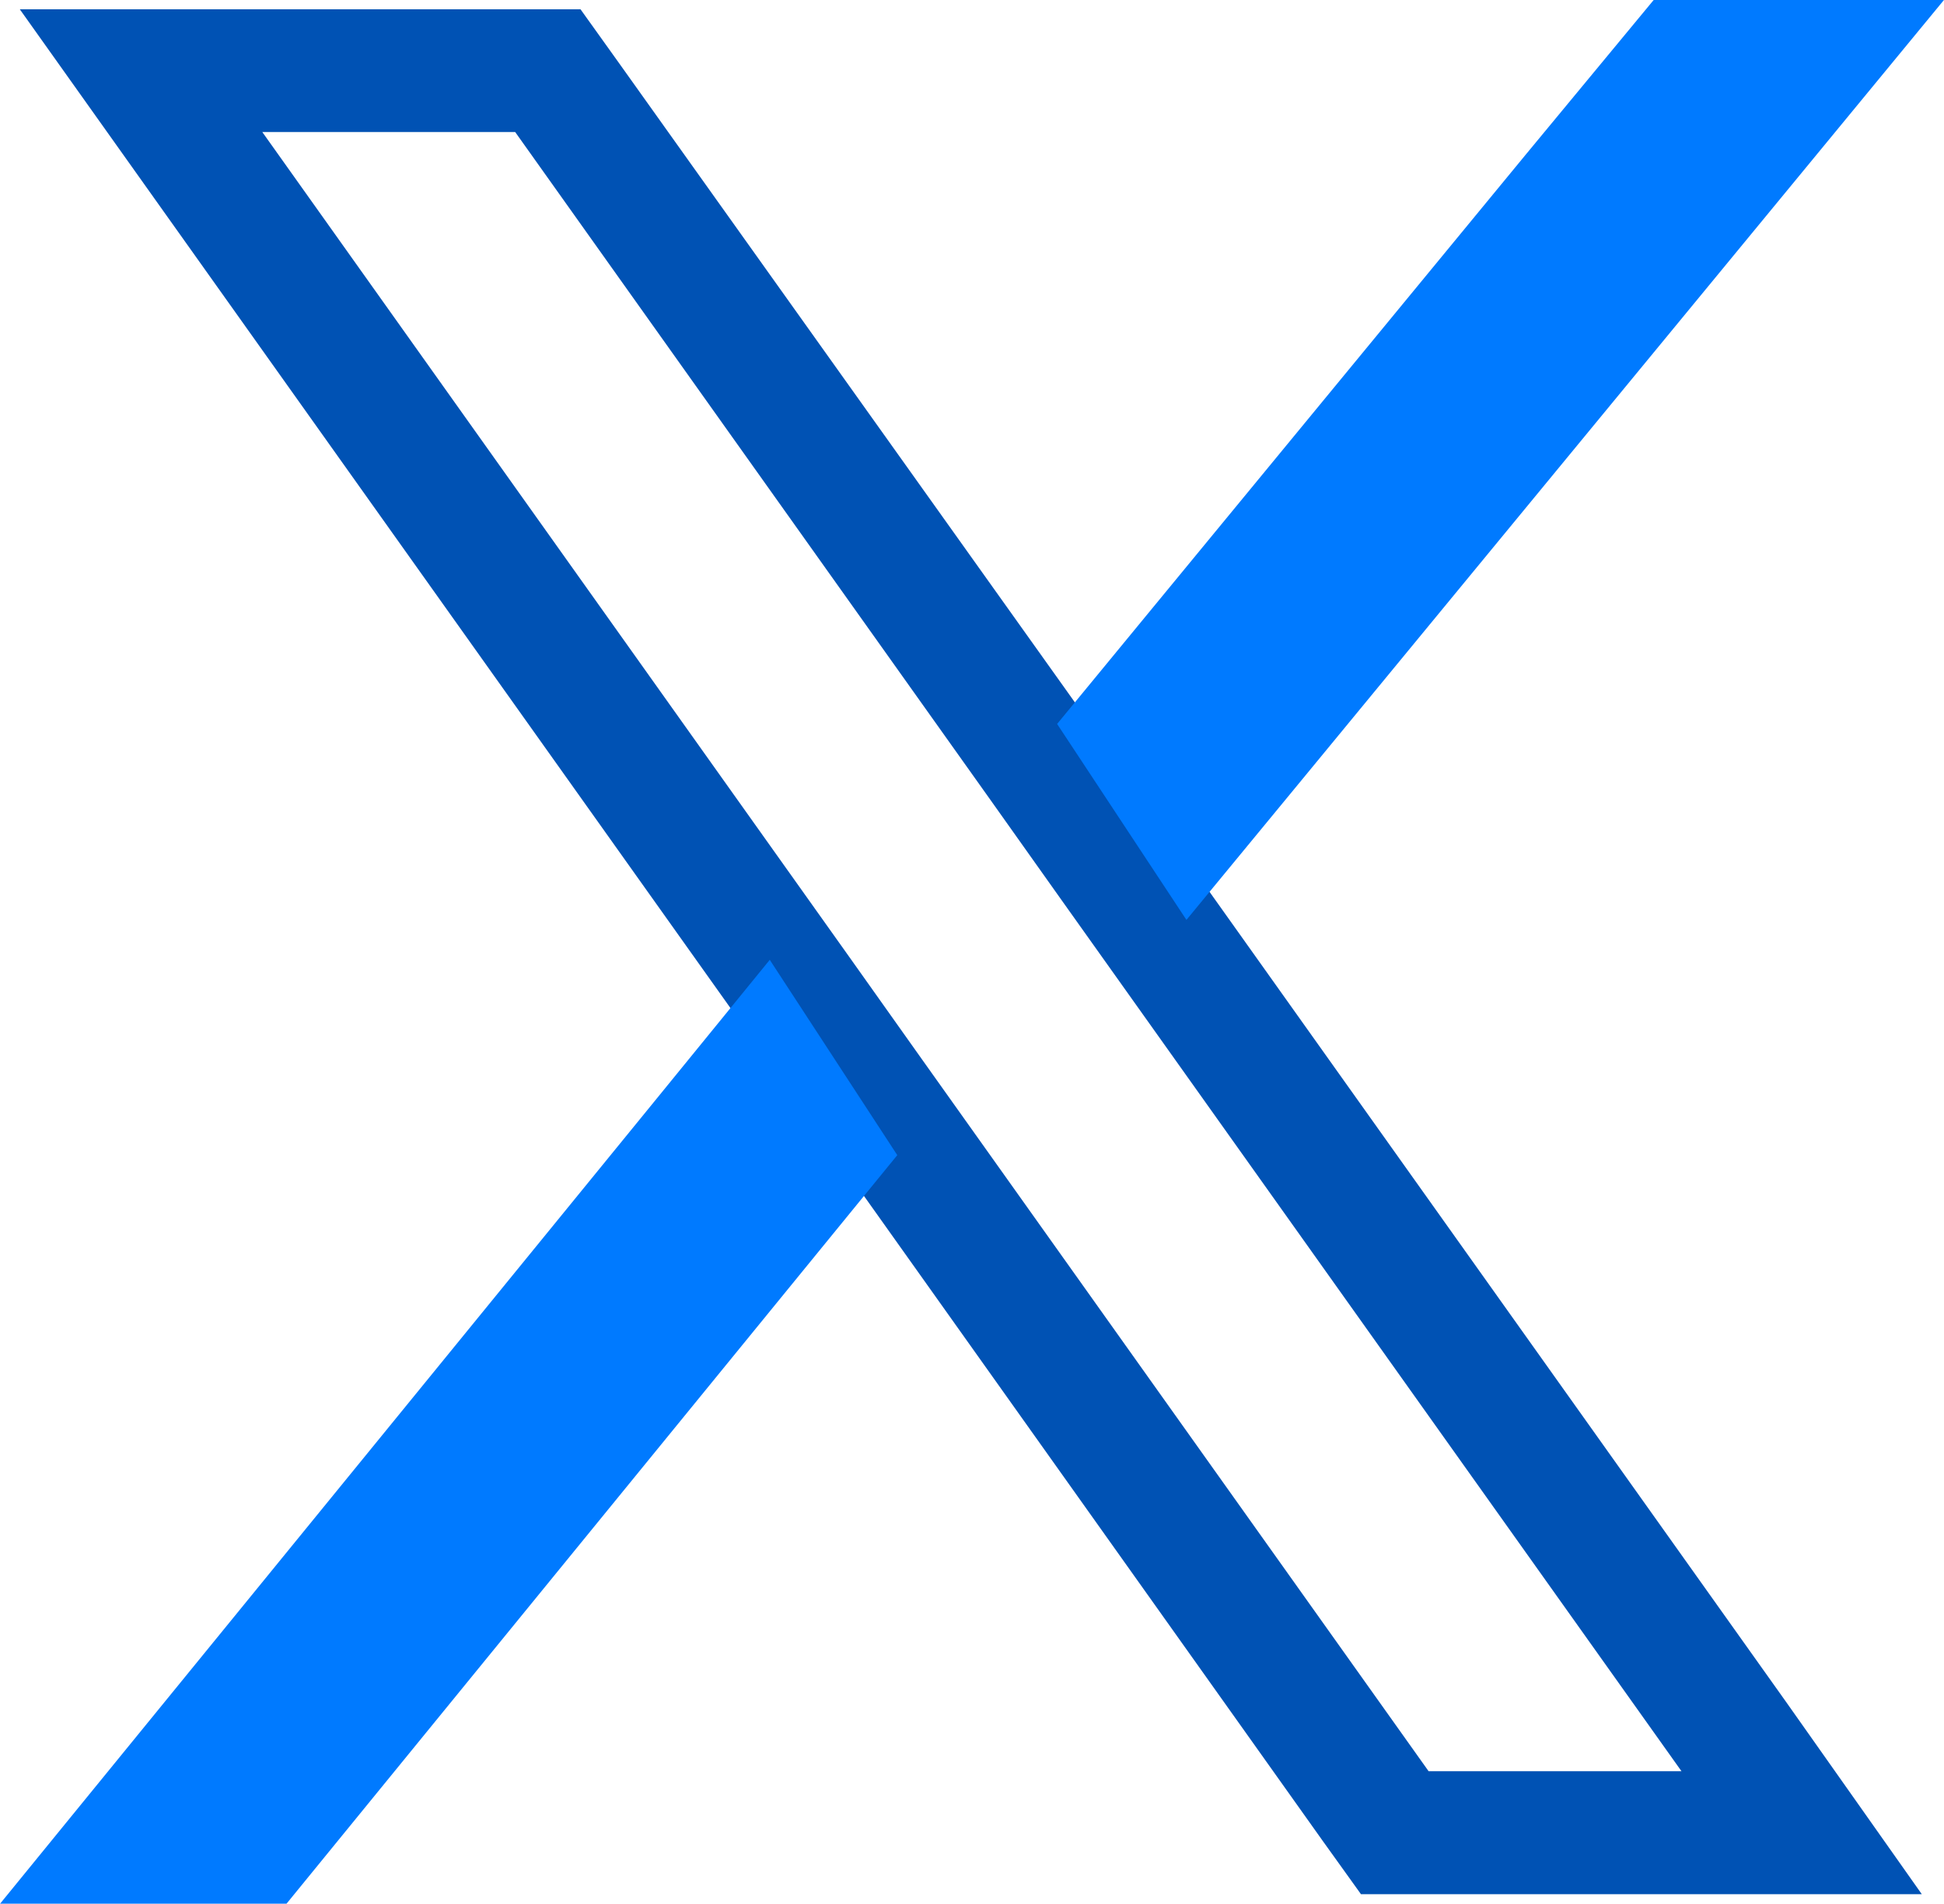 <svg xmlns="http://www.w3.org/2000/svg" width="15.321" height="15" viewBox="0 0 15.321 15">
  <g id="Grupo_4249" data-name="Grupo 4249" transform="translate(0.162 0.075)">
    <g id="Grupo_4050" data-name="Grupo 4050" transform="translate(0 0)">
      <path id="Trazado_3319" data-name="Trazado 3319" d="M793.7,785.916l-5.028-7.063-.568-.8L784.5,773l-.3-.419h-4.419l1.078,1.515,4.782,6.719.568.8,3.842,5.4.3.418h4.42Zm-2.816.548-3.992-5.608-.568-.8-4.632-6.508h1.993l3.746,5.263.568.8,4.878,6.853Z" transform="translate(-779.787 -772.583)" fill="#0052b4"/>
      <path id="Trazado_3320" data-name="Trazado 3320" d="M784.108,1062.621l.431.66-.511.626-3.922,4.806h-.967l4.458-5.465Z" transform="translate(-778.248 -1054.287)" fill="#0052b4" stroke="#007aff" stroke-width="1"/>
      <path id="Trazado_3321" data-name="Trazado 3321" d="M1071.774,772.583l-4.341,5.271-.525.637-.443-.671.525-.638,2.941-3.572.85-1.027Z" transform="translate(-1057.675 -772.158)" fill="#0052b4" stroke="#007aff" stroke-width="1"/>
    </g>
  </g>
</svg>
